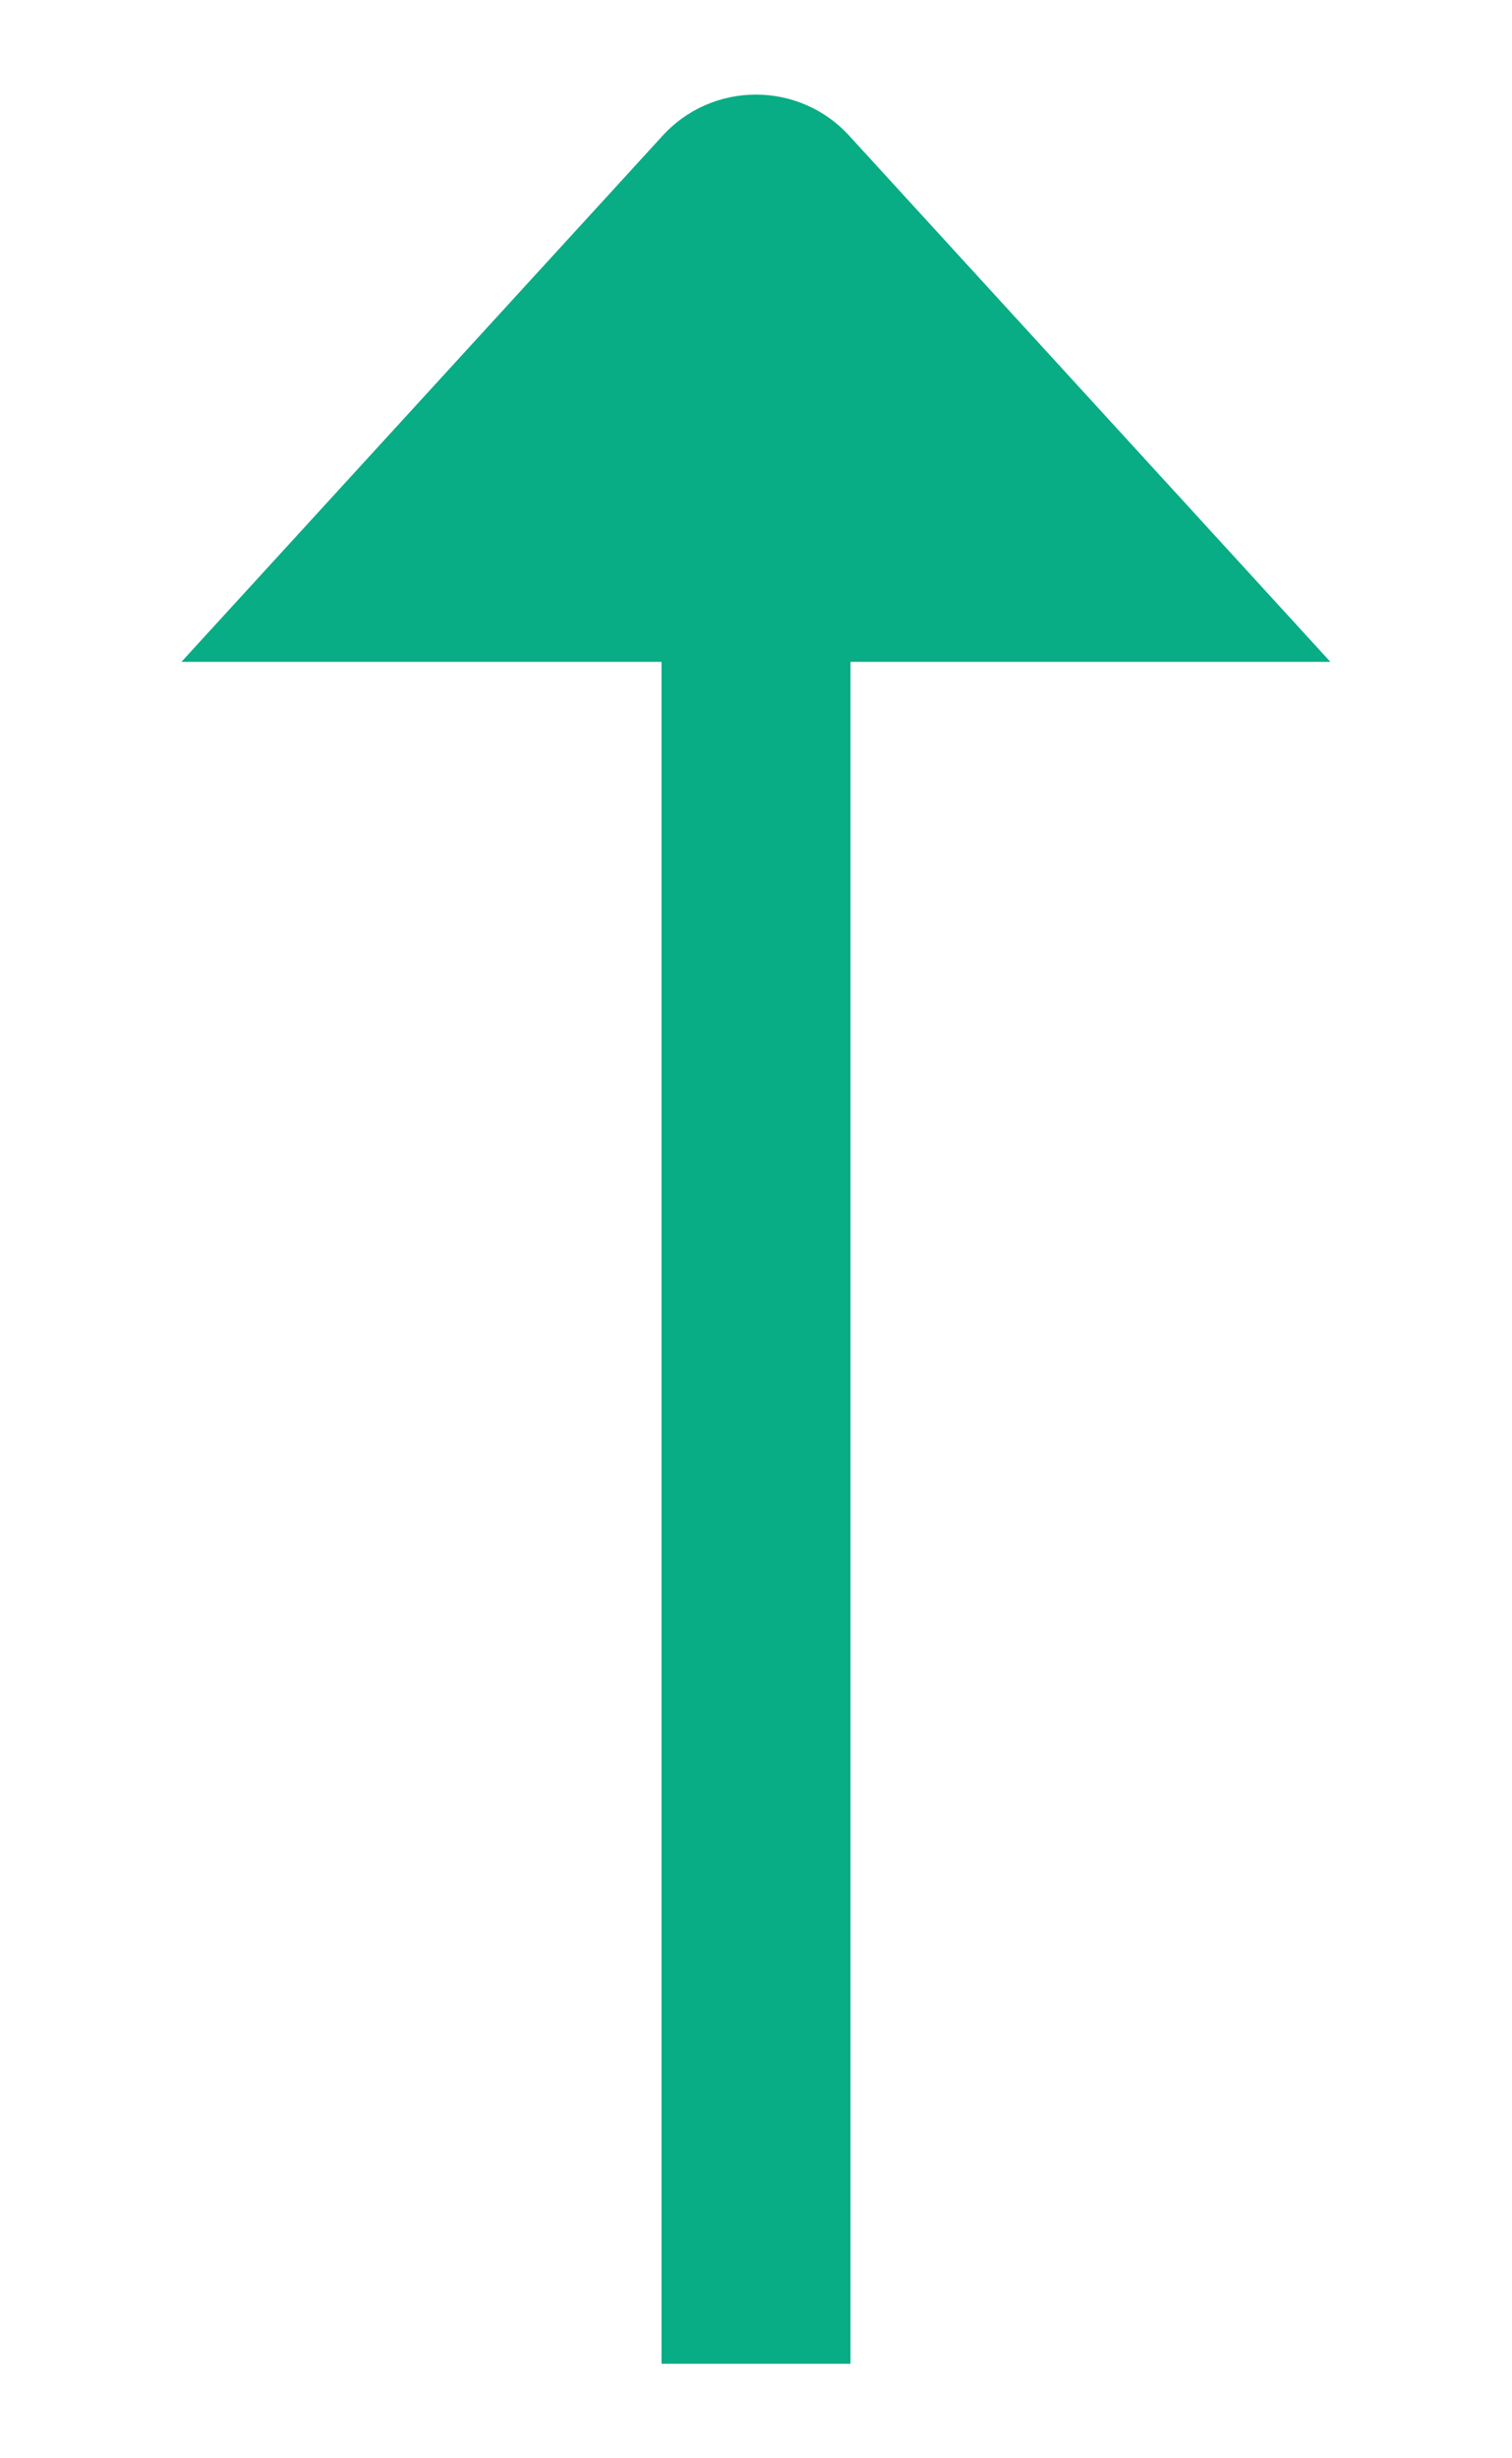 <svg width="8" height="13" viewBox="0 0 8 13" fill="none" xmlns="http://www.w3.org/2000/svg">
<path d="M7.039 3.5L4.498 0.723C4.232 0.426 3.767 0.426 3.501 0.723L0.96 3.5H3.5V12.5H4.5V3.5H7.039Z" fill="#08AC85"/>
</svg>
